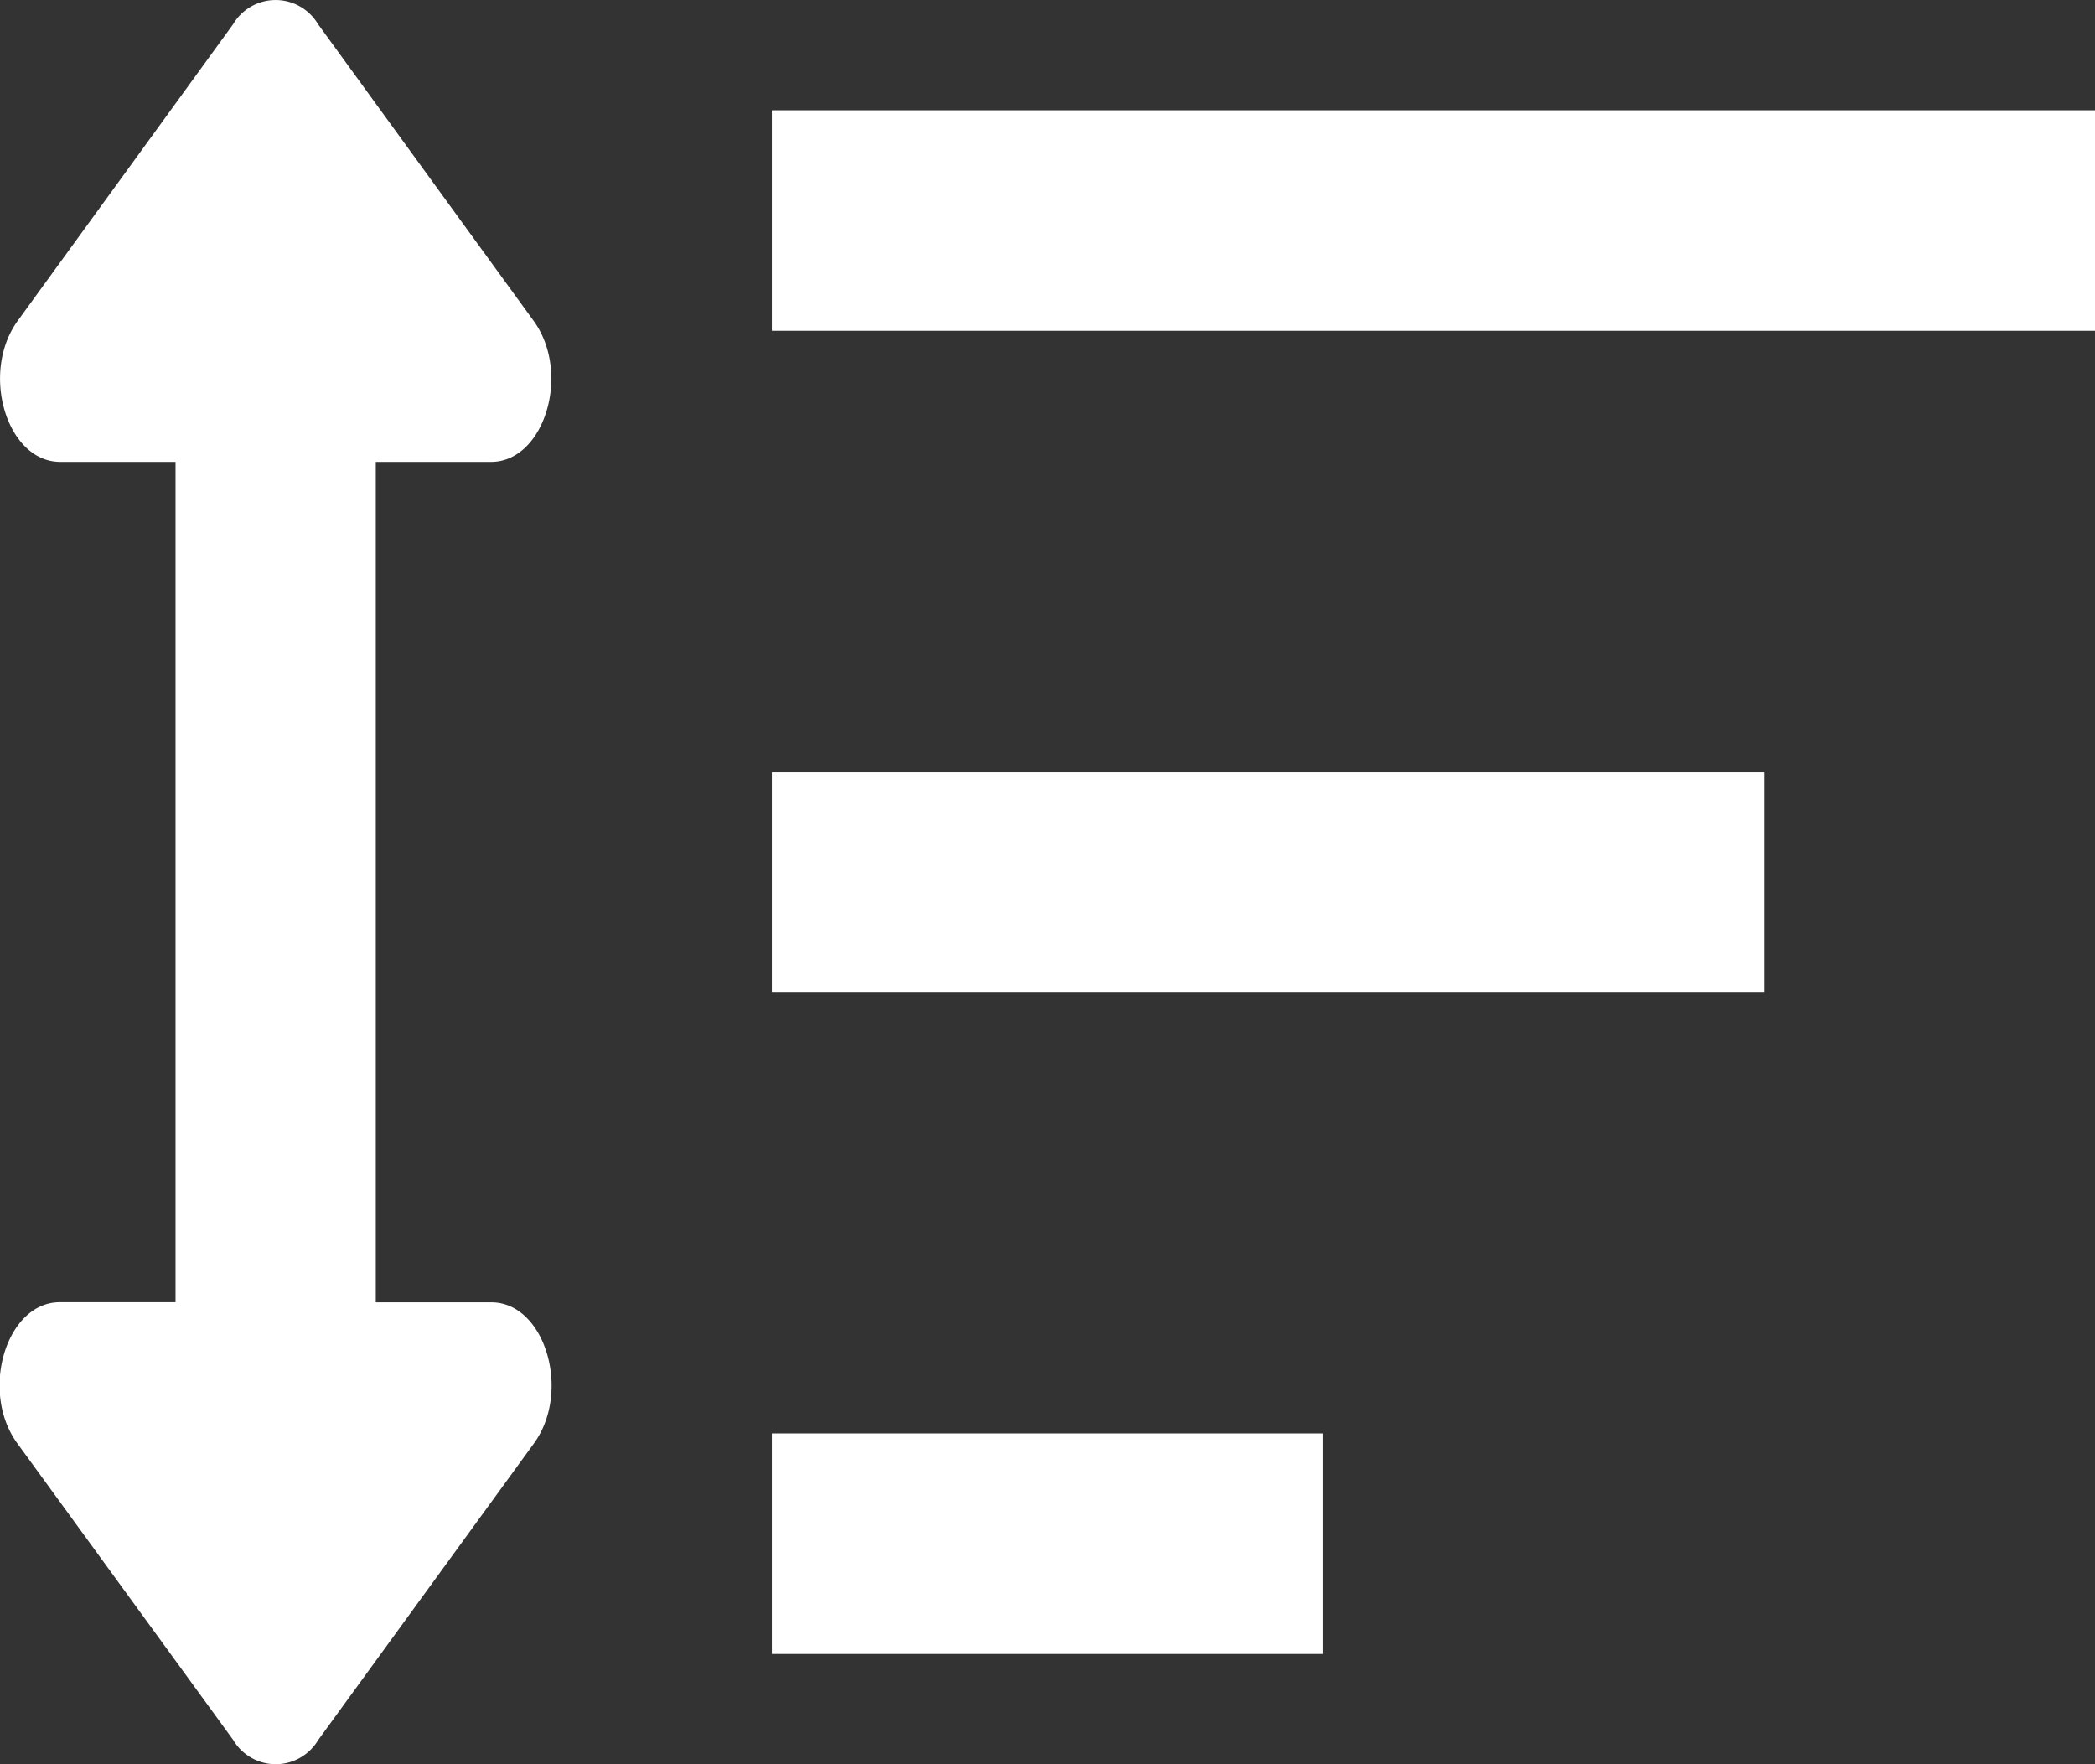 <svg xmlns="http://www.w3.org/2000/svg" width="19" height="16" viewBox="0 0 19 16">
  <rect x="0" y="0" width="19" height="16" fill="#333333" stroke="none"/>
  <g id="Group_40" data-name="Group 40" transform="translate(-19 -106)">
    <path id="Icon_awesome-arrows-alt-v" data-name="Icon awesome-arrows-alt-v" d="M5.712,11.811H4.666V4.189H5.712c.485,0,.729-.808.385-1.28L4.143.22a.448.448,0,0,0-.771,0L1.419,2.909c-.343.472-.1,1.28.385,1.28H2.85v7.621H1.8c-.485,0-.729.808-.385,1.28L3.373,15.78a.448.448,0,0,0,.771,0L6.1,13.091c.343-.472.1-1.28-.385-1.28Z" transform="translate(17.742 106)" fill="#fff"/>
    <rect id="Rectangle_17" data-name="Rectangle 17" width="12" height="2" transform="translate(26 107)" fill="#fff"/>
    <rect id="Rectangle_18" data-name="Rectangle 18" width="9" height="2" transform="translate(26 113)" fill="#fff"/>
    <rect id="Rectangle_19" data-name="Rectangle 19" width="5" height="2" transform="translate(26 119)" fill="#fff"/>
  </g>
</svg>
